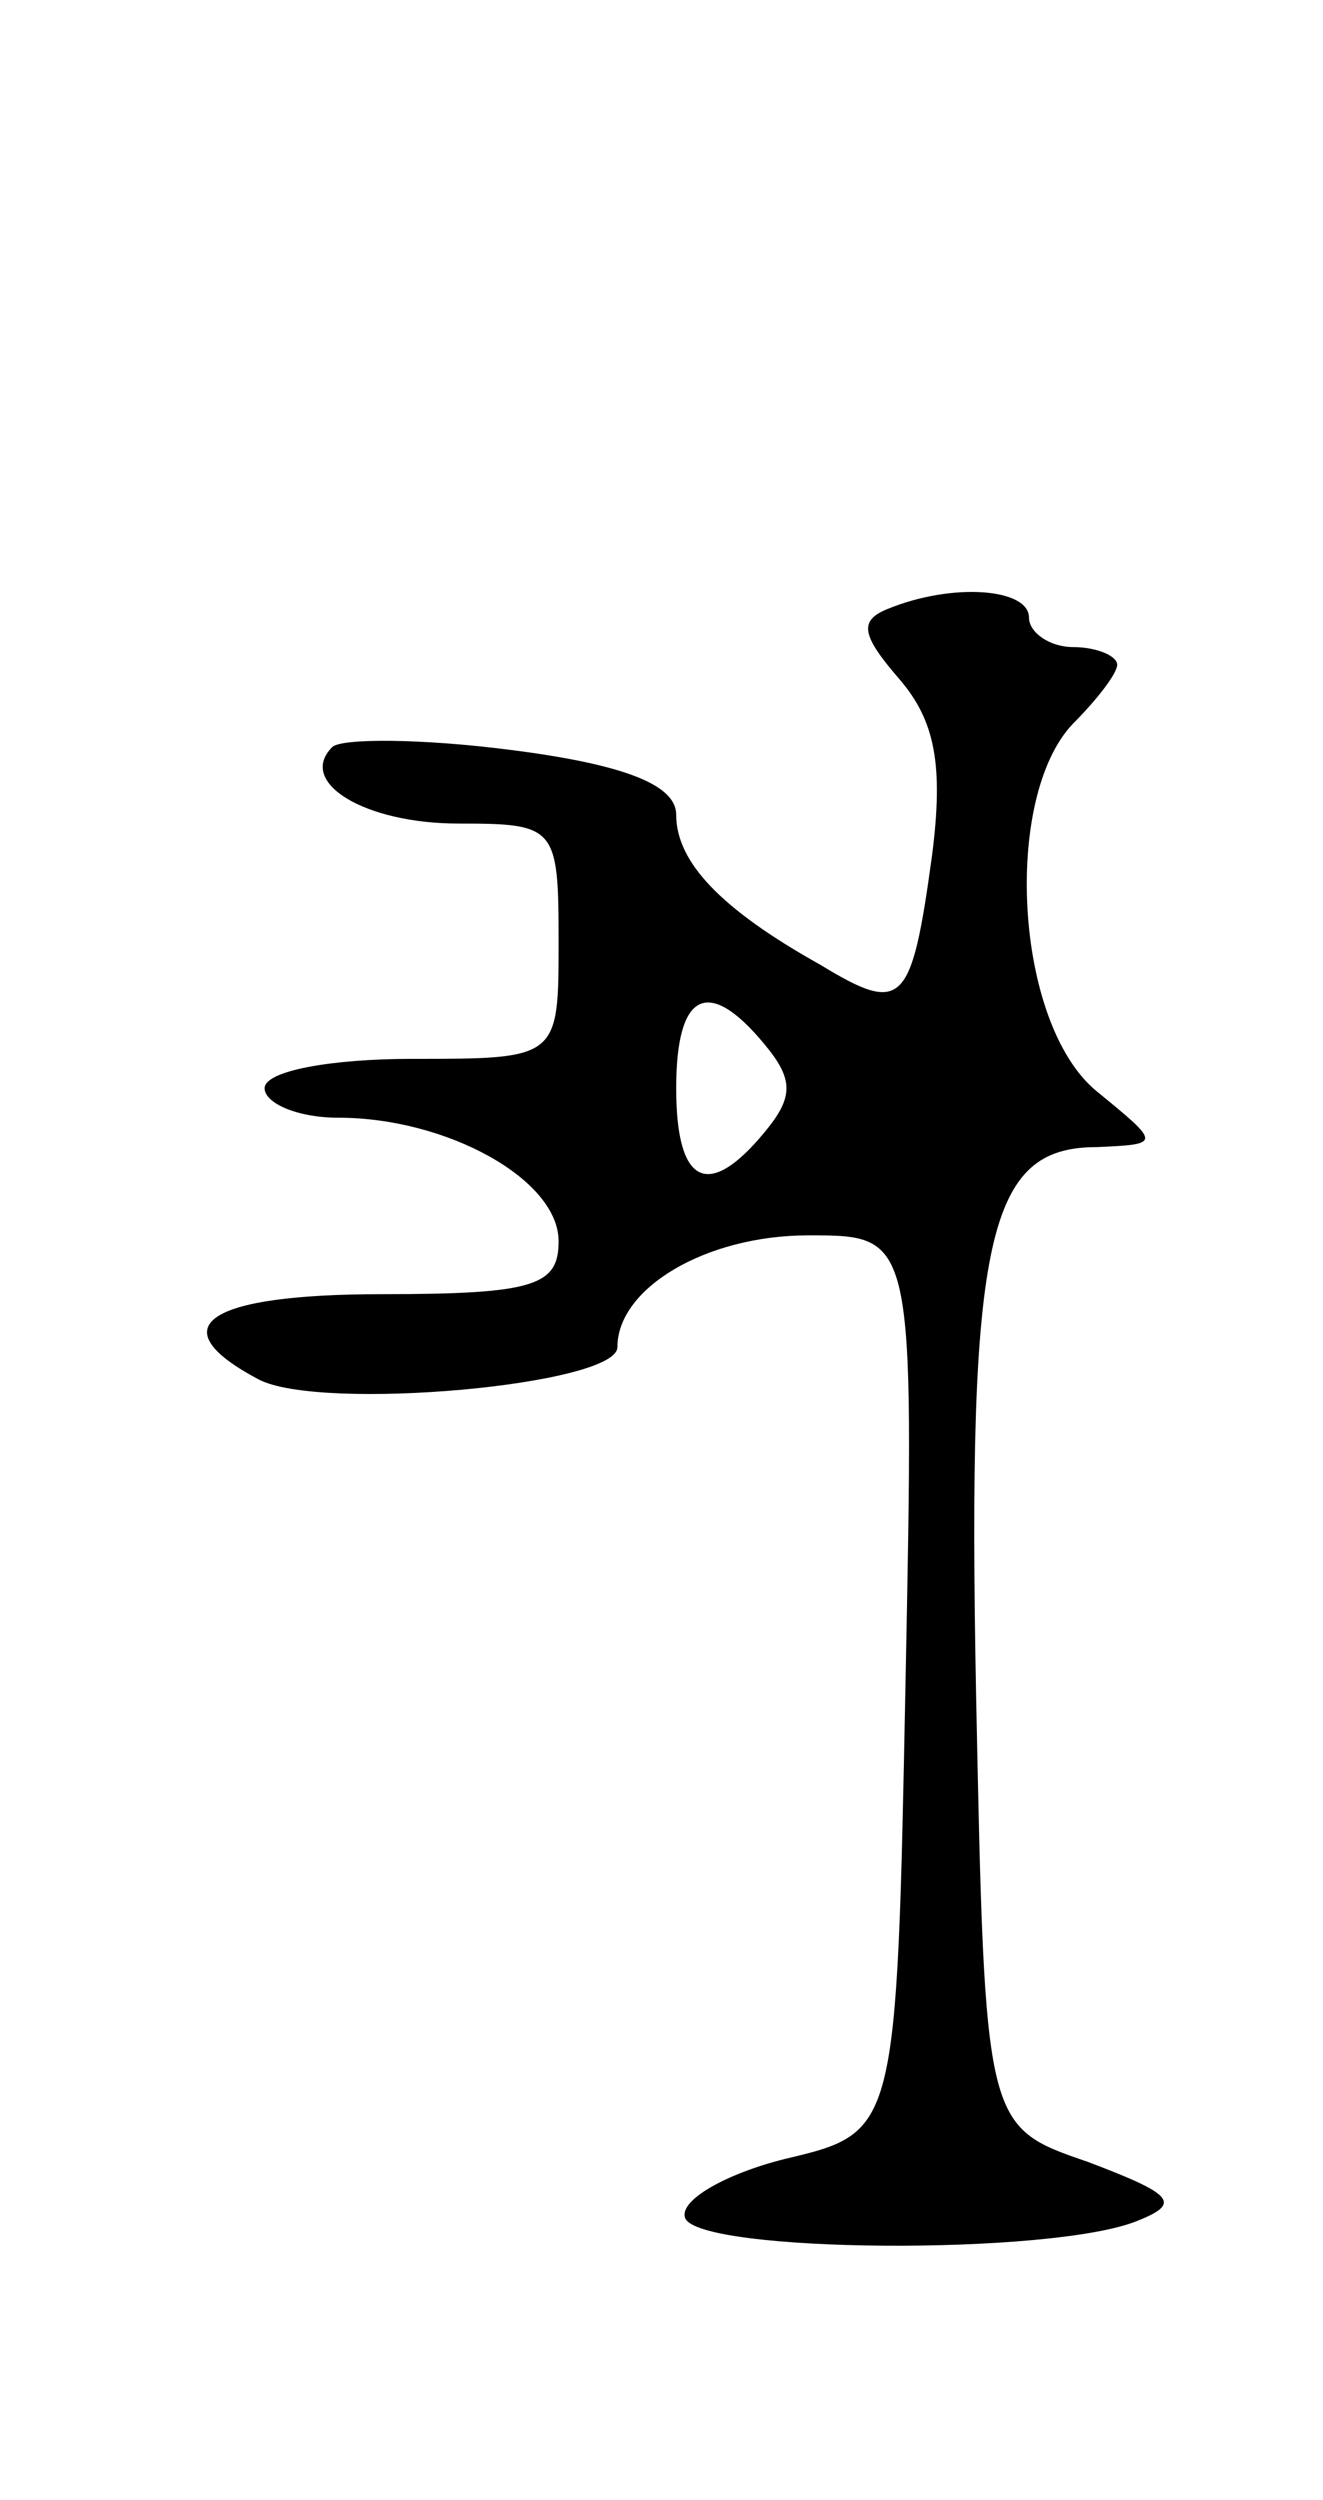 <svg version="1.0" xmlns="http://www.w3.org/2000/svg"
 width="45pt" height="85pt" viewBox="0 0 45 85"
 preserveAspectRatio="xMidYMid meet">
<g transform="translate(0,85) scale(0.1,-0.1)"
fill="#000000" stroke="none">
<path d="M302 643 c-10 -4 -9 -9 4 -24 12 -14 15 -29 11 -60 -7 -51 -10 -54
-38 -37 -34 19 -49 35 -49 51 0 10 -17 17 -56 22 -31 4 -58 4 -61 1 -12 -12
11 -26 43 -26 33 0 34 -1 34 -40 0 -40 0 -40 -50 -40 -27 0 -50 -4 -50 -10 0
-5 11 -10 25 -10 37 0 75 -21 75 -42 0 -15 -8 -18 -60 -18 -60 0 -76 -11 -42
-29 21 -11 122 -2 122 11 0 20 30 38 65 38 36 0 36 0 33 -152 -3 -153 -3 -153
-41 -162 -20 -5 -36 -14 -34 -20 4 -12 125 -13 154 -1 15 6 12 9 -17 20 -35
12 -35 12 -38 159 -3 156 4 186 41 186 22 1 22 1 0 19 -28 23 -32 100 -8 125
8 8 15 17 15 20 0 3 -7 6 -15 6 -8 0 -15 5 -15 10 0 10 -26 12 -48 3z m-42
-148 c10 -12 10 -18 0 -30 -19 -23 -30 -18 -30 15 0 33 11 38 30 15z"/>
</g>
</svg>
